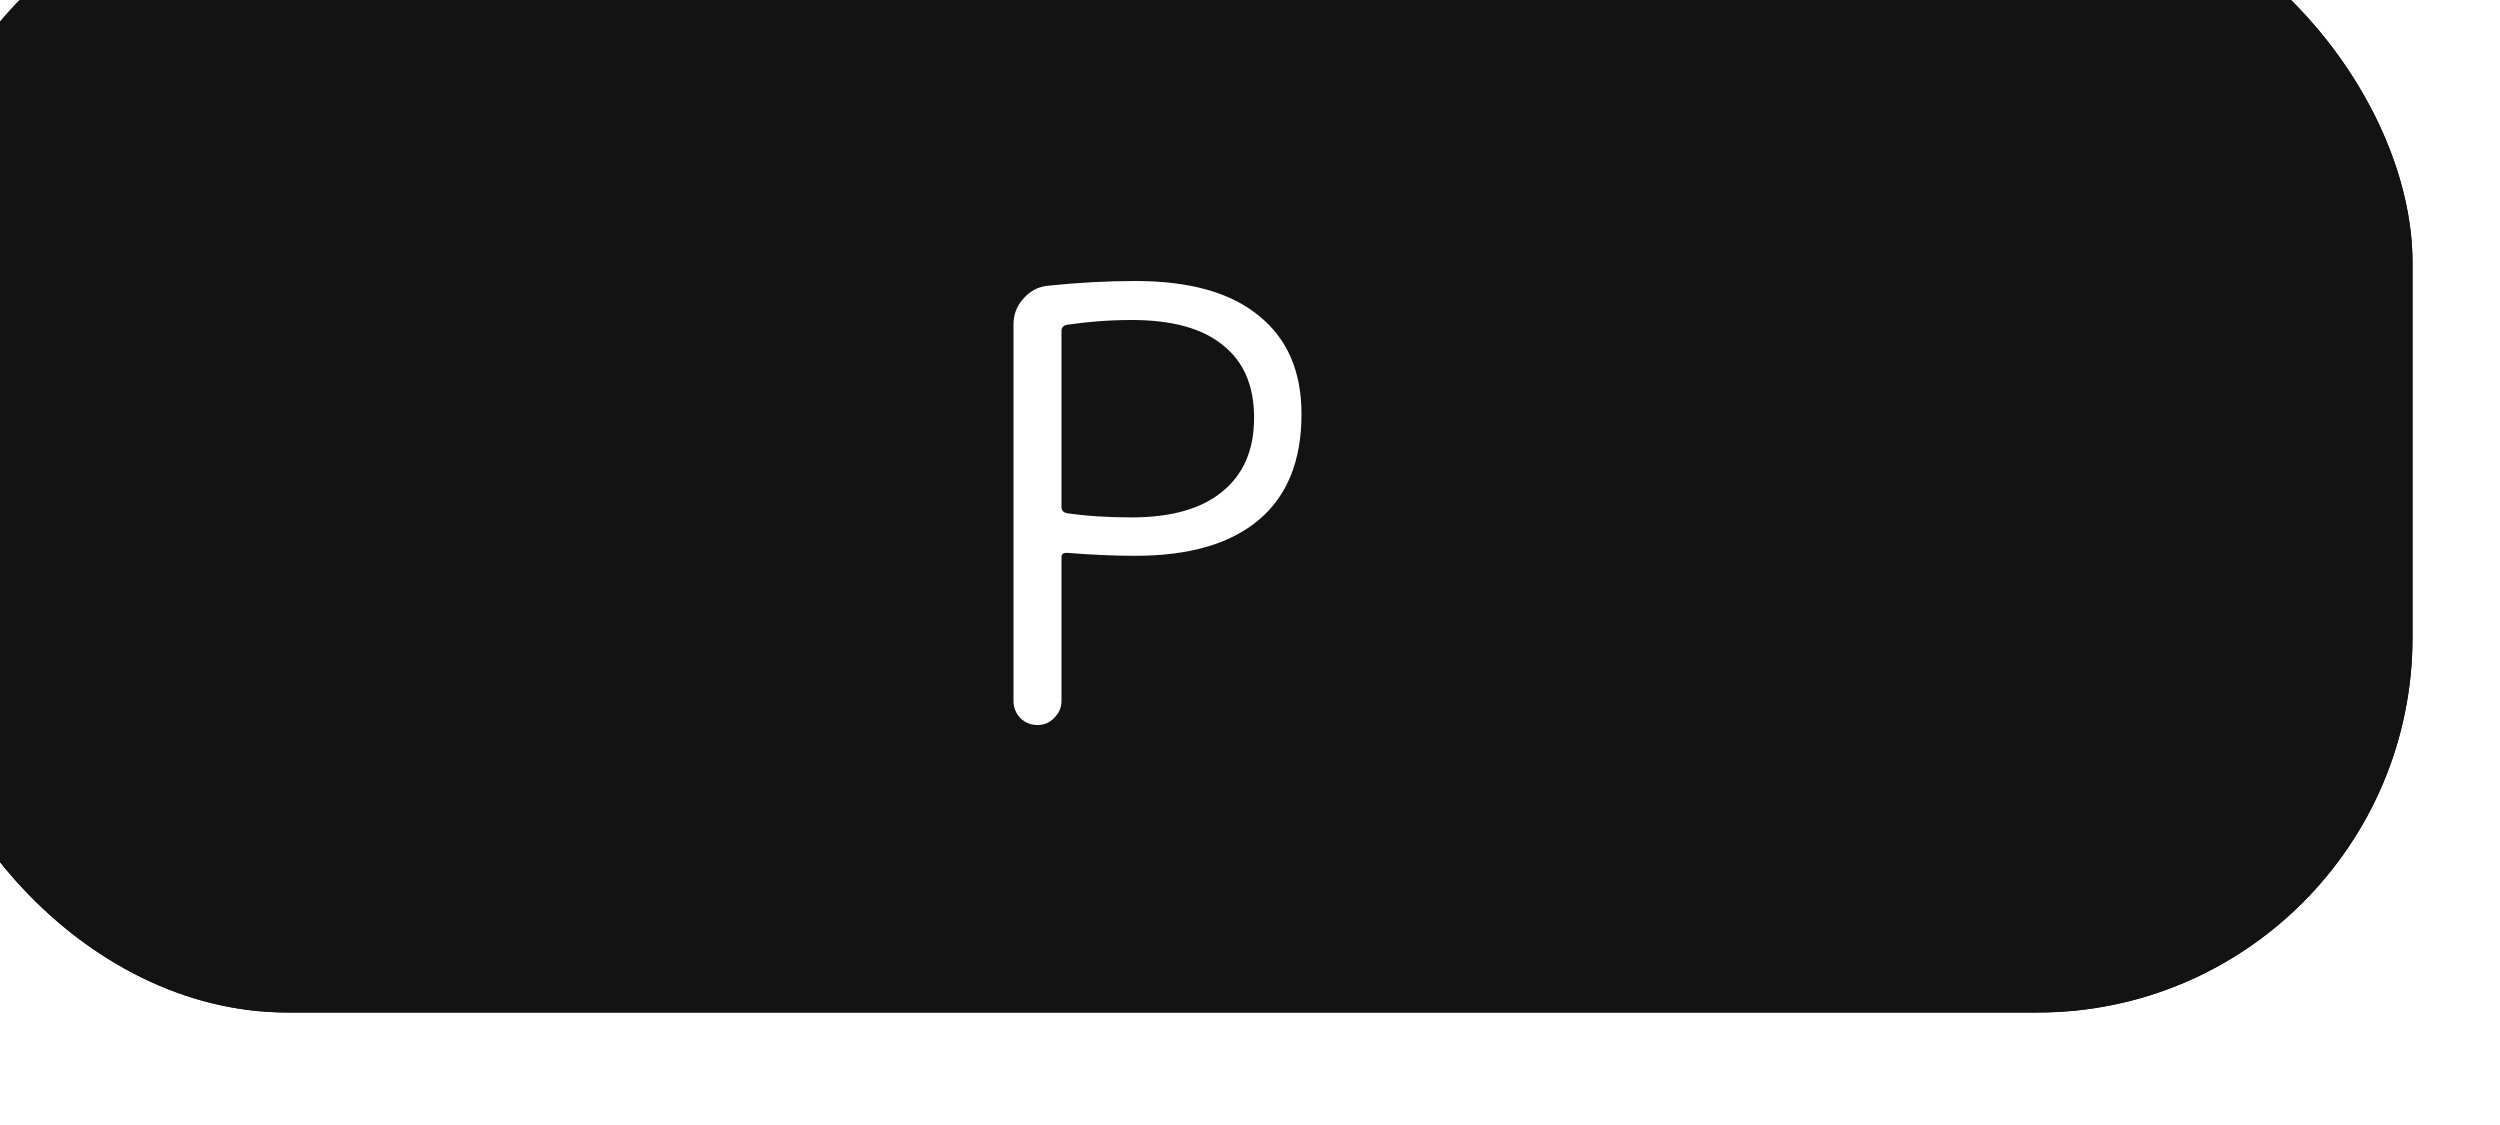 <svg width="200" height="90" viewBox="0 0 200 90" fill="none" xmlns="http://www.w3.org/2000/svg">
<g filter="url(#filter0_i_122_24)">
<rect width="200" height="90" rx="30" fill="#131313"/>
<rect width="200" height="90" rx="30" fill="#131313"/>
<path d="M91.92 35.464V49.576C91.92 49.832 92.064 49.992 92.352 50.056C93.888 50.28 95.616 50.392 97.536 50.392C100.704 50.392 103.12 49.704 104.784 48.328C106.48 46.952 107.328 44.984 107.328 42.424C107.328 39.864 106.496 37.928 104.832 36.616C103.2 35.272 100.768 34.6 97.536 34.6C95.808 34.6 94.08 34.728 92.352 34.984C92.064 35.048 91.92 35.208 91.92 35.464ZM91.344 66.424C90.992 66.808 90.544 67 90 67C89.456 67 88.992 66.808 88.608 66.424C88.256 66.04 88.08 65.592 88.08 65.08V34.936C88.08 34.168 88.336 33.496 88.848 32.92C89.36 32.312 90 31.96 90.768 31.864C93.232 31.608 95.584 31.48 97.824 31.48C102.176 31.48 105.472 32.408 107.712 34.264C109.984 36.088 111.12 38.712 111.12 42.136C111.12 45.848 109.984 48.664 107.712 50.584C105.44 52.504 102.144 53.464 97.824 53.464C96.096 53.464 94.272 53.384 92.352 53.224C92.064 53.224 91.92 53.336 91.92 53.56V65.08C91.92 65.592 91.728 66.04 91.344 66.424Z" fill="white"/>
</g>
<defs>
<filter id="filter0_i_122_24" x="-7" y="-9" width="207" height="99" filterUnits="userSpaceOnUse" color-interpolation-filters="sRGB">
<feFlood flood-opacity="0" result="BackgroundImageFix"/>
<feBlend mode="normal" in="SourceGraphic" in2="BackgroundImageFix" result="shape"/>
<feColorMatrix in="SourceAlpha" type="matrix" values="0 0 0 0 0 0 0 0 0 0 0 0 0 0 0 0 0 0 127 0" result="hardAlpha"/>
<feOffset dx="-7" dy="-9"/>
<feGaussianBlur stdDeviation="15"/>
<feComposite in2="hardAlpha" operator="arithmetic" k2="-1" k3="1"/>
<feColorMatrix type="matrix" values="0 0 0 0 0.246 0 0 0 0 0.246 0 0 0 0 0.246 0 0 0 0.88 0"/>
<feBlend mode="normal" in2="shape" result="effect1_innerShadow_122_24"/>
</filter>
</defs>
</svg>
